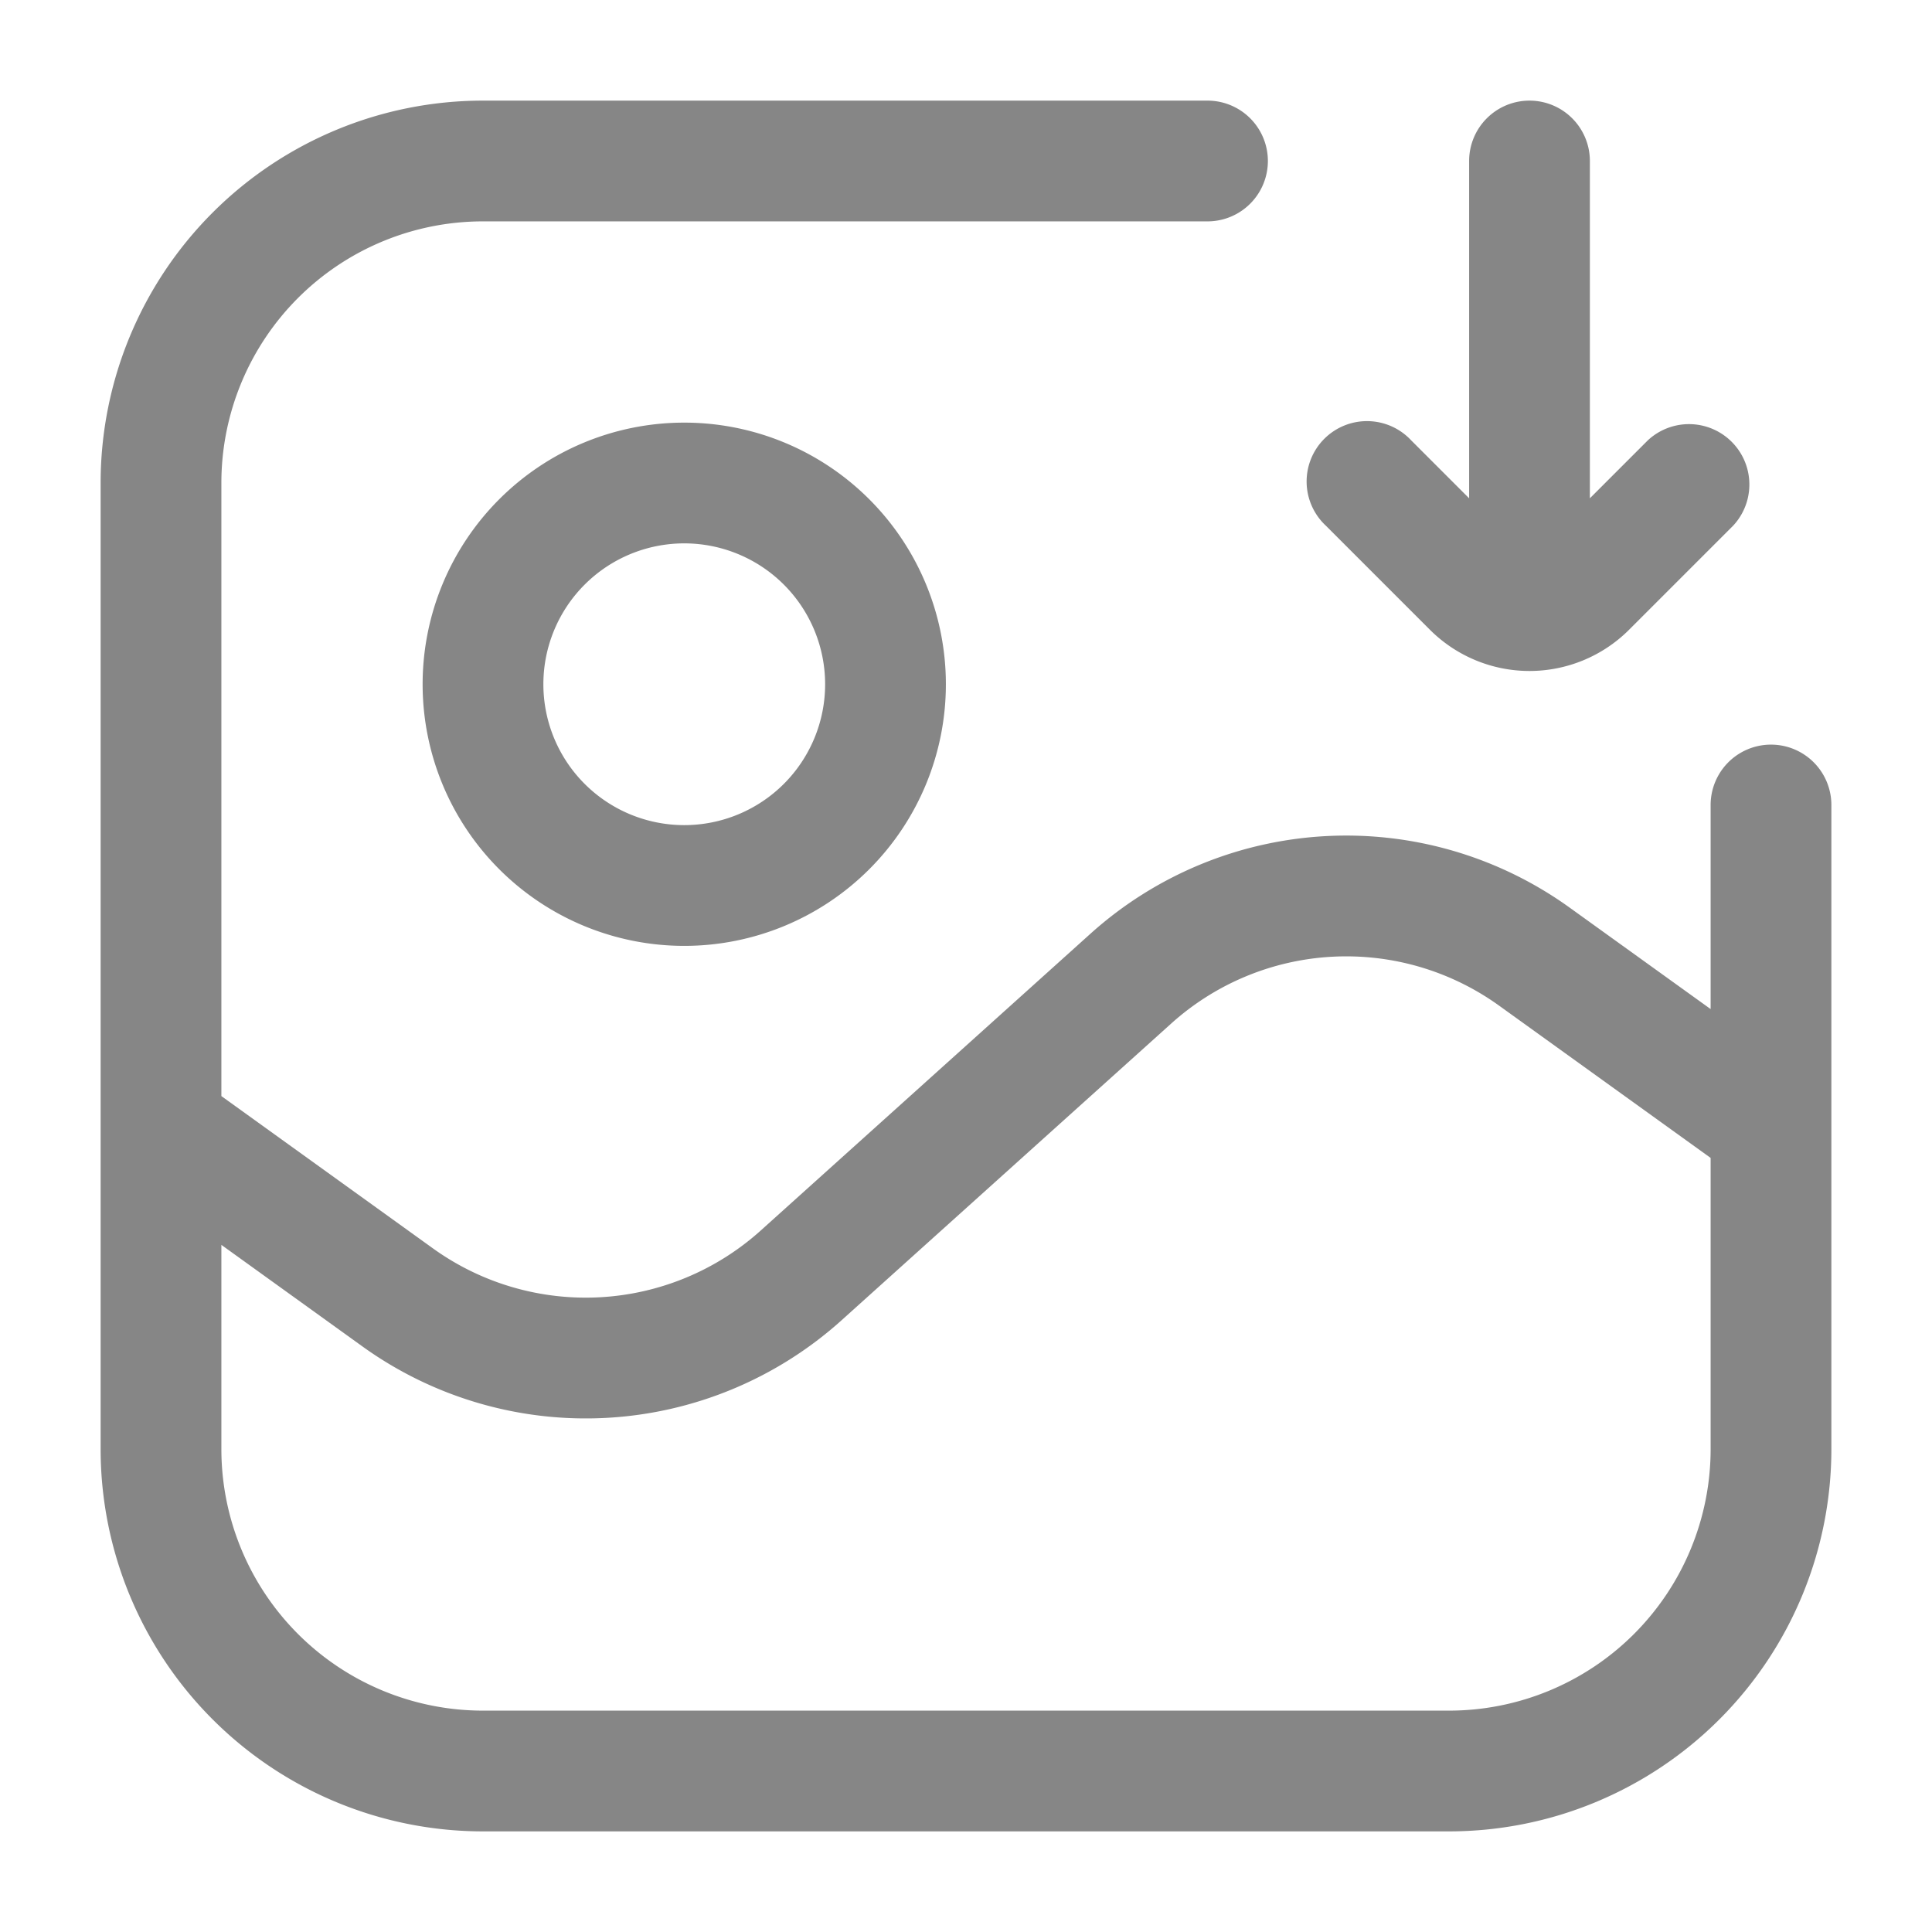 <svg width="24" height="24" fill="none" xmlns="http://www.w3.org/2000/svg">
    <path fill-rule="evenodd" clip-rule="evenodd" d="M6 2.75A3.25 3.25 0 0 0 2.75 6v7.616l2.627 1.891a3.25 3.25 0 0 0 4.073-.221l4.096-3.687a4.75 4.75 0 0 1 5.953-.324l1.751 1.26V10a.75.75 0 1 1 1.5 0v8A4.75 4.75 0 0 1 18 22.75H6A4.75 4.75 0 0 1 1.25 18V6A4.75 4.75 0 0 1 6 1.25h9a.75.75 0 0 1 0 1.5H6ZM2.75 15.464V18A3.25 3.25 0 0 0 6 21.25h12A3.25 3.25 0 0 0 21.25 18v-3.616l-2.627-1.891a3.25 3.25 0 0 0-4.073.221l-4.096 3.687a4.75 4.75 0 0 1-5.953.324l-1.75-1.26ZM19 1.25a.75.75 0 0 1 .75.75v4.19l.72-.72a.75.75 0 0 1 1.06 1.06l-1.293 1.293a1.75 1.75 0 0 1-2.474 0L16.47 6.53a.75.75 0 1 1 1.06-1.06l.72.72V2a.75.75 0 0 1 .75-.75ZM8.5 6.75a1.75 1.75 0 1 0 0 3.5 1.75 1.75 0 0 0 0-3.5ZM5.25 8.5a3.25 3.25 0 1 1 6.5 0 3.25 3.25 0 0 1-6.5 0Z" fill="#868686"/>
</svg>
